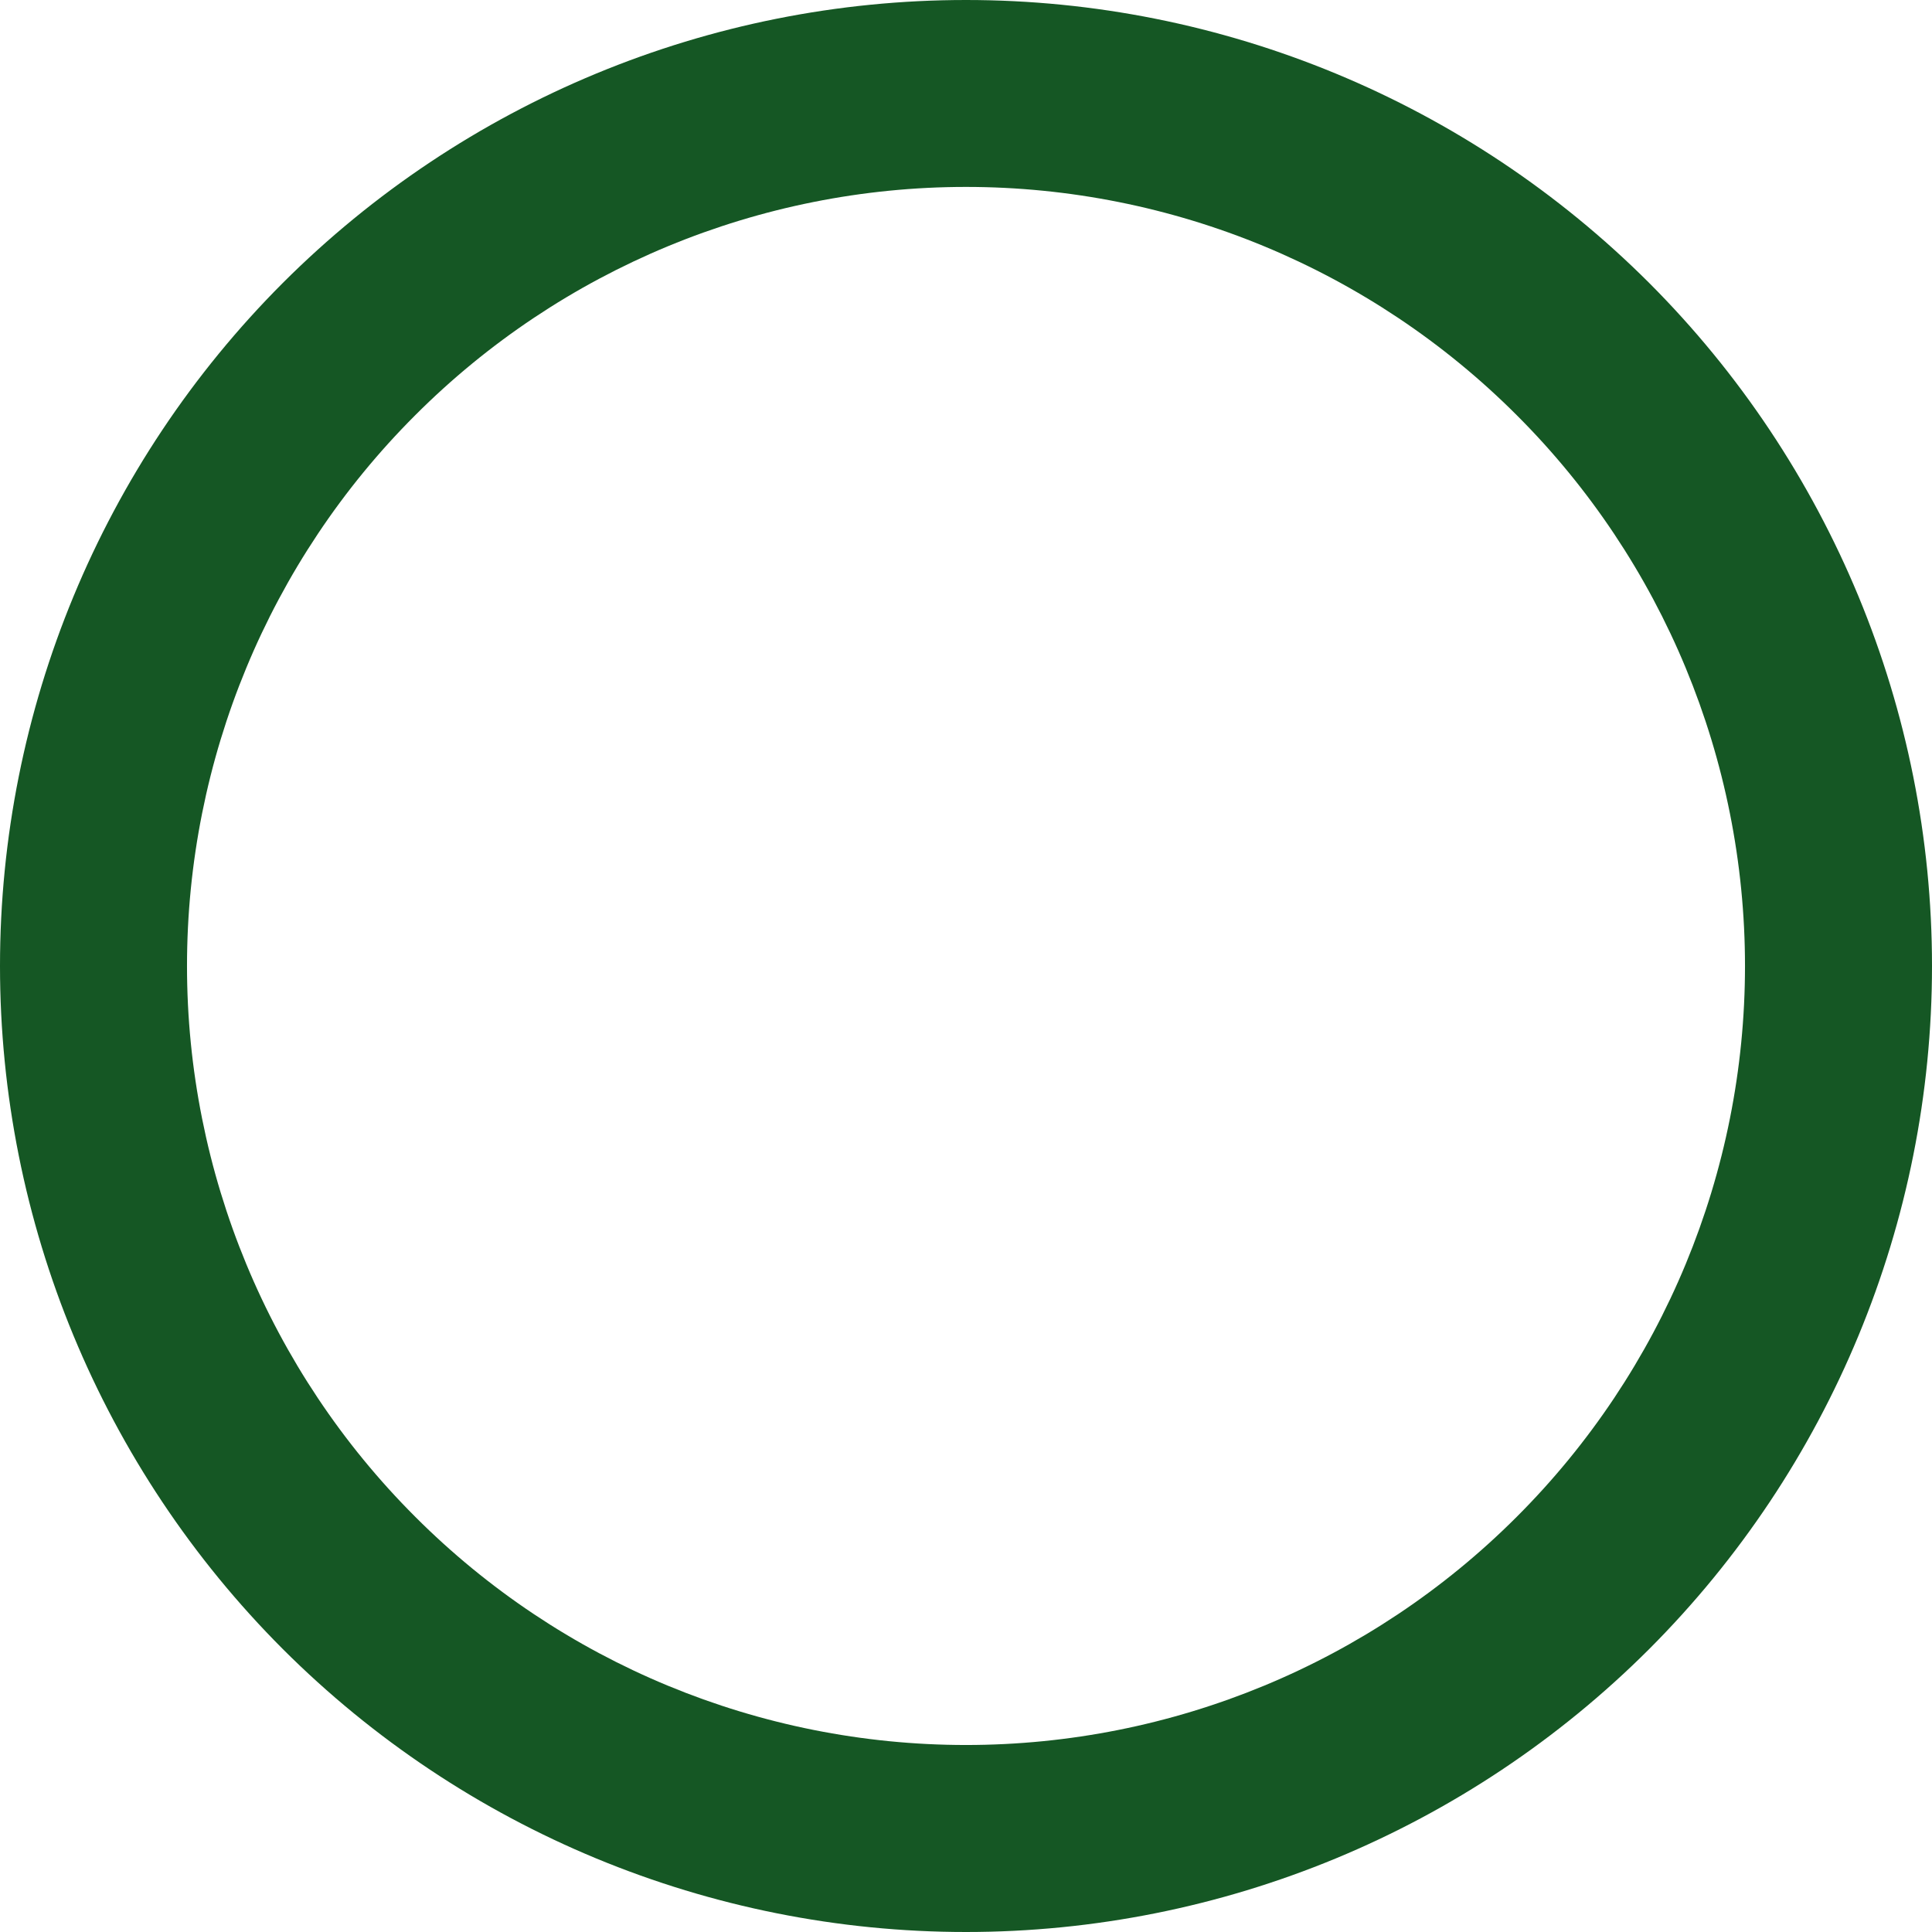 <svg width="24" height="24" viewBox="0 0 24 24" fill="none" xmlns="http://www.w3.org/2000/svg">
<path d="M12 0C8.817 0 5.766 1.264 3.514 3.514C1.264 5.766 0 8.817 0 12C0 15.183 1.264 18.234 3.514 20.486C5.766 22.736 8.817 24 12 24C15.183 24 18.234 22.736 20.486 20.486C22.736 18.234 24 15.183 24 12C24 8.817 22.736 5.766 20.486 3.514C18.234 1.264 15.183 0 12 0V0ZM12 21.677C9.434 21.677 6.972 20.658 5.158 18.842C3.342 17.028 2.323 14.566 2.323 12C2.323 9.434 3.342 6.972 5.158 5.158C6.972 3.342 9.434 2.322 12 2.322C14.566 2.322 17.028 3.342 18.842 5.158C20.658 6.972 21.677 9.434 21.677 12C21.677 14.566 20.658 17.027 18.842 18.842C17.028 20.658 14.566 21.677 12 21.677Z" fill="#155724"/>
</svg>
